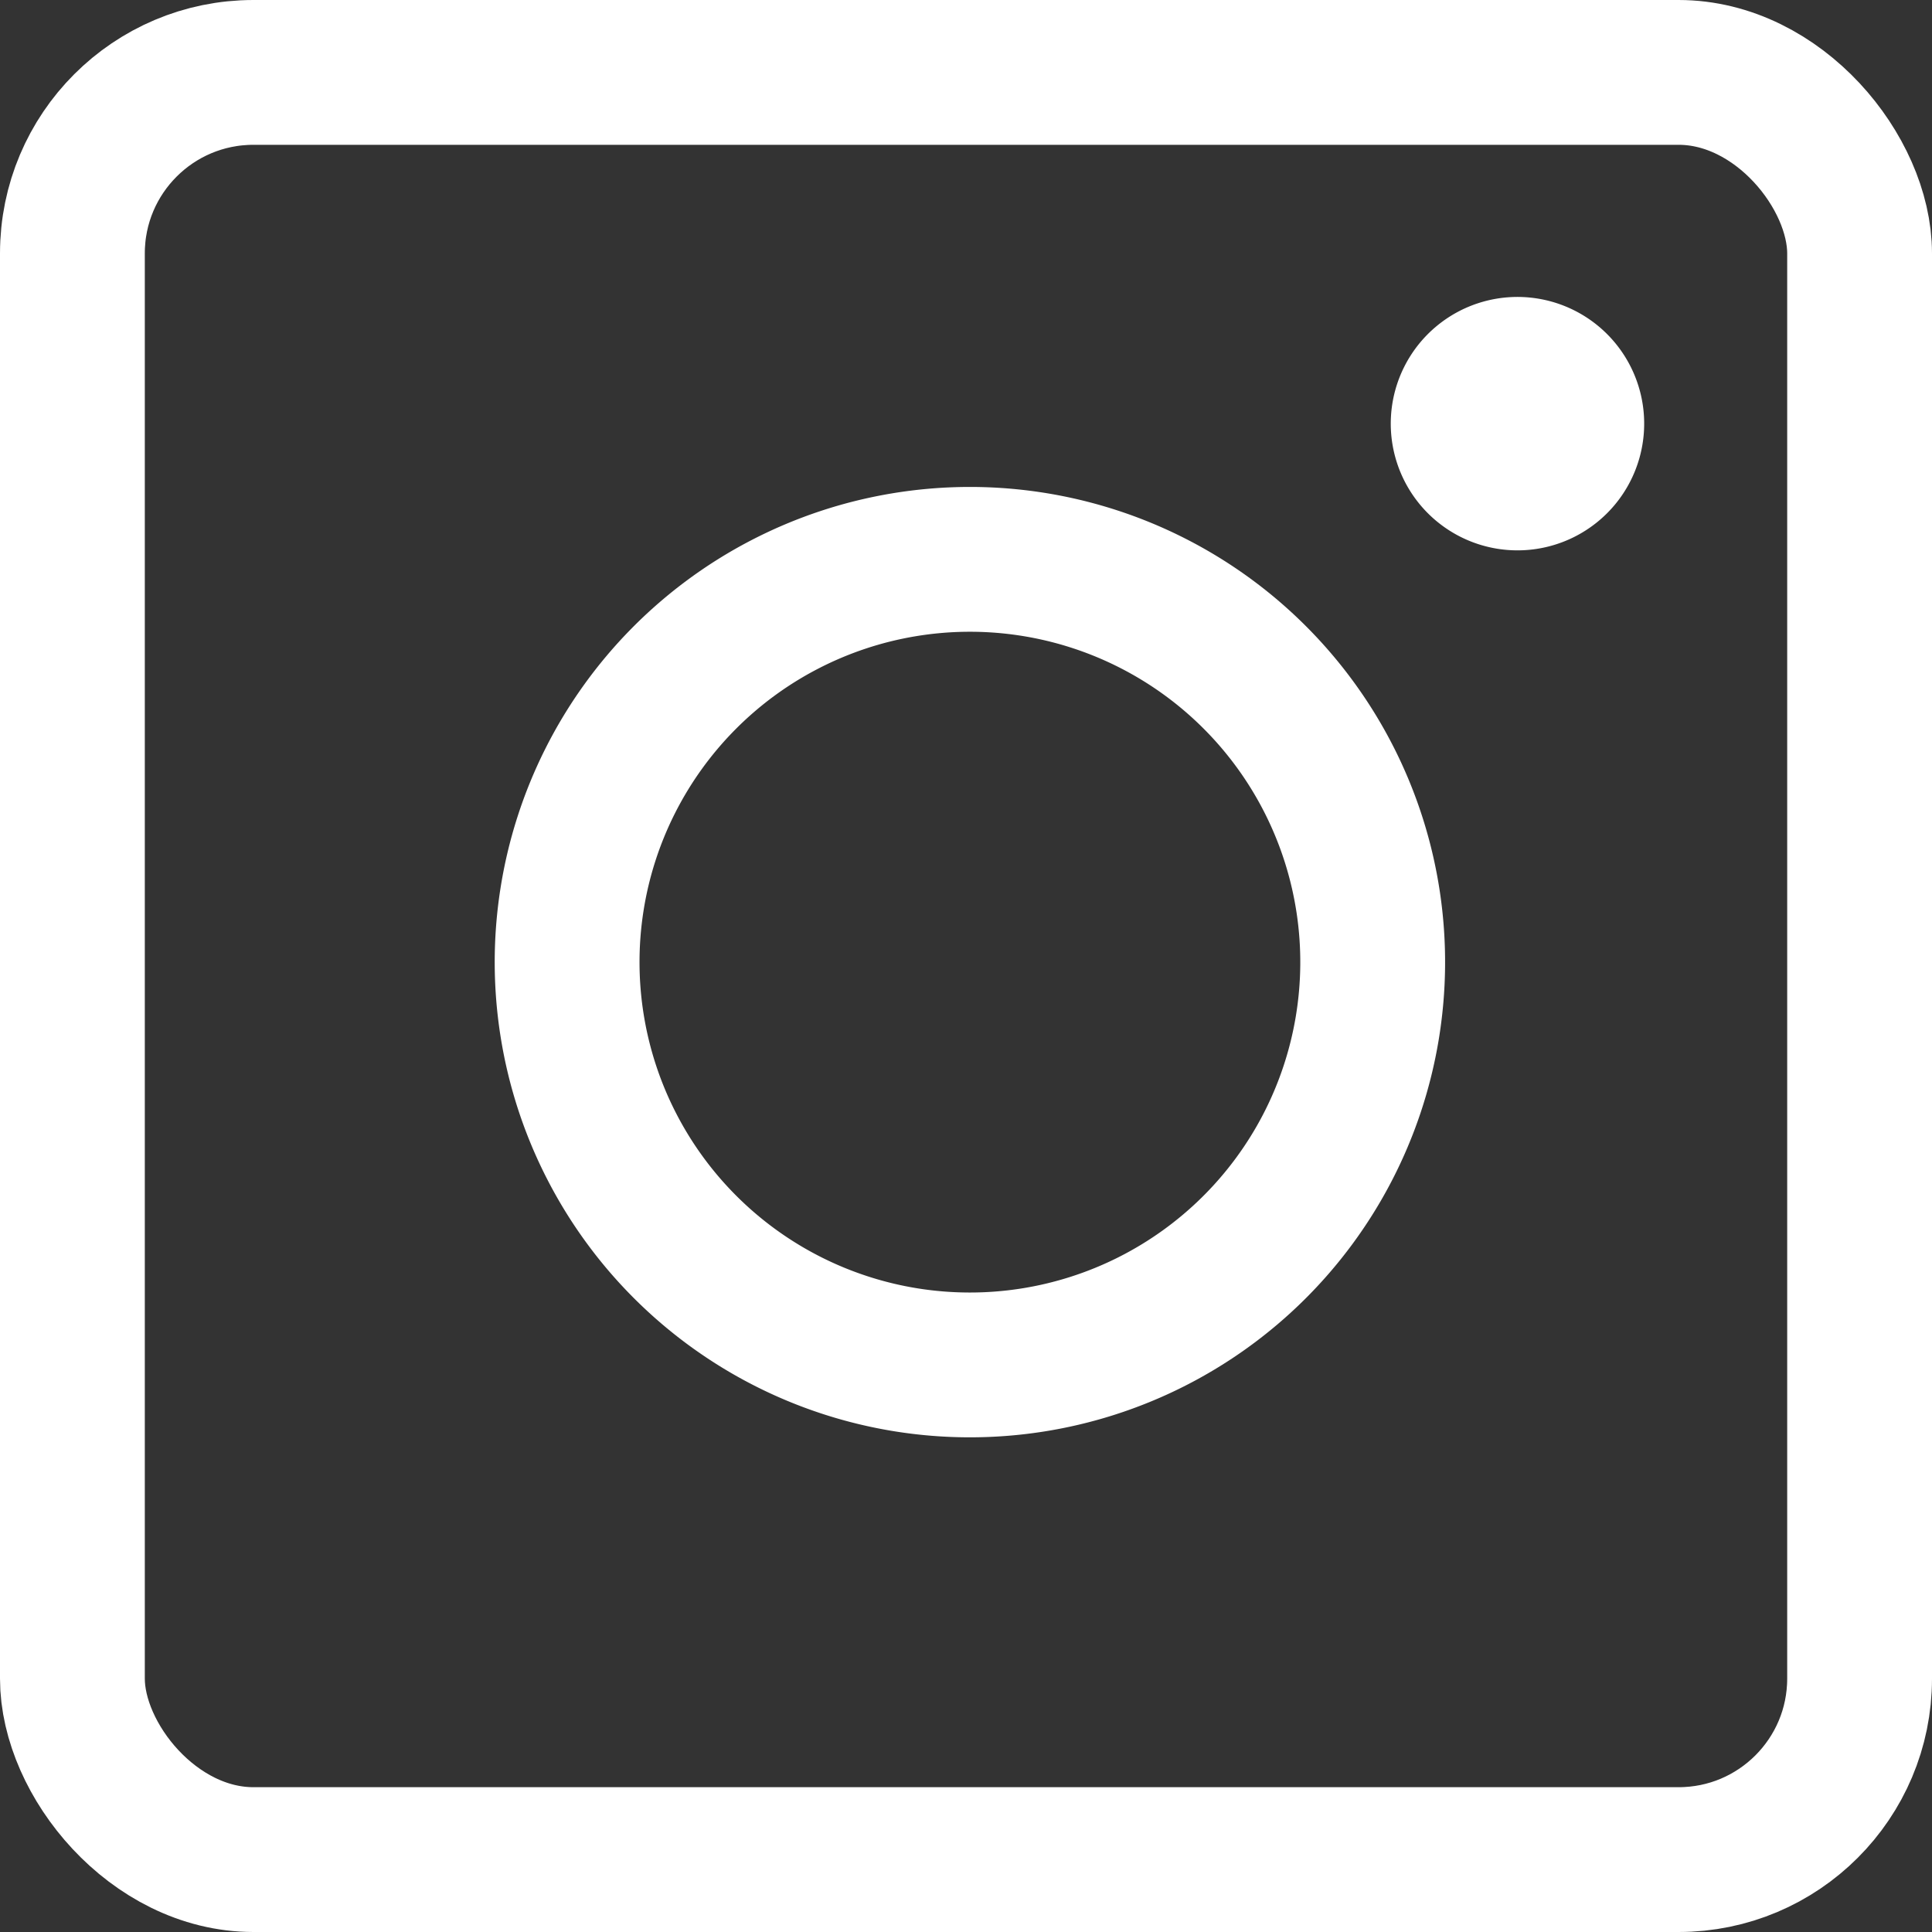 <svg xmlns="http://www.w3.org/2000/svg" width="53.367" height="53.367" viewBox="0 0 53.367 53.367">
  <rect x="0" y="0" width="53.367" height="53.367" fill="#333333" stroke="none"/>
  <g id="instagram" transform="translate(34.684 14.684)">
    <rect id="Rectangle_1587" data-name="Rectangle 1587" width="49.367" height="49.367" rx="5" transform="translate(-32.684 -12.684)" fill="none" stroke="#fff" stroke-linecap="round" stroke-linejoin="round" stroke-width="4"/>
    <path id="Path_38012" data-name="Path 38012" d="M30.175,17.451A11.126,11.126,0,1,1,20.8,8.077,11.126,11.126,0,0,1,30.175,17.451Z" transform="translate(-27.062 -7.19)" fill="none" stroke="#fff" stroke-linecap="round" stroke-linejoin="round" stroke-width="4"/>
    <path id="Path_38181" data-name="Path 38181" d="M12.021,9.663a2,2,0,1,1-1.685-1.685A2,2,0,0,1,12.021,9.663Z" transform="translate(-2.81 -12.938)" fill="#fff" stroke="#fff" stroke-linecap="round" stroke-linejoin="round" stroke-width="3"/>
  </g>
</svg>
